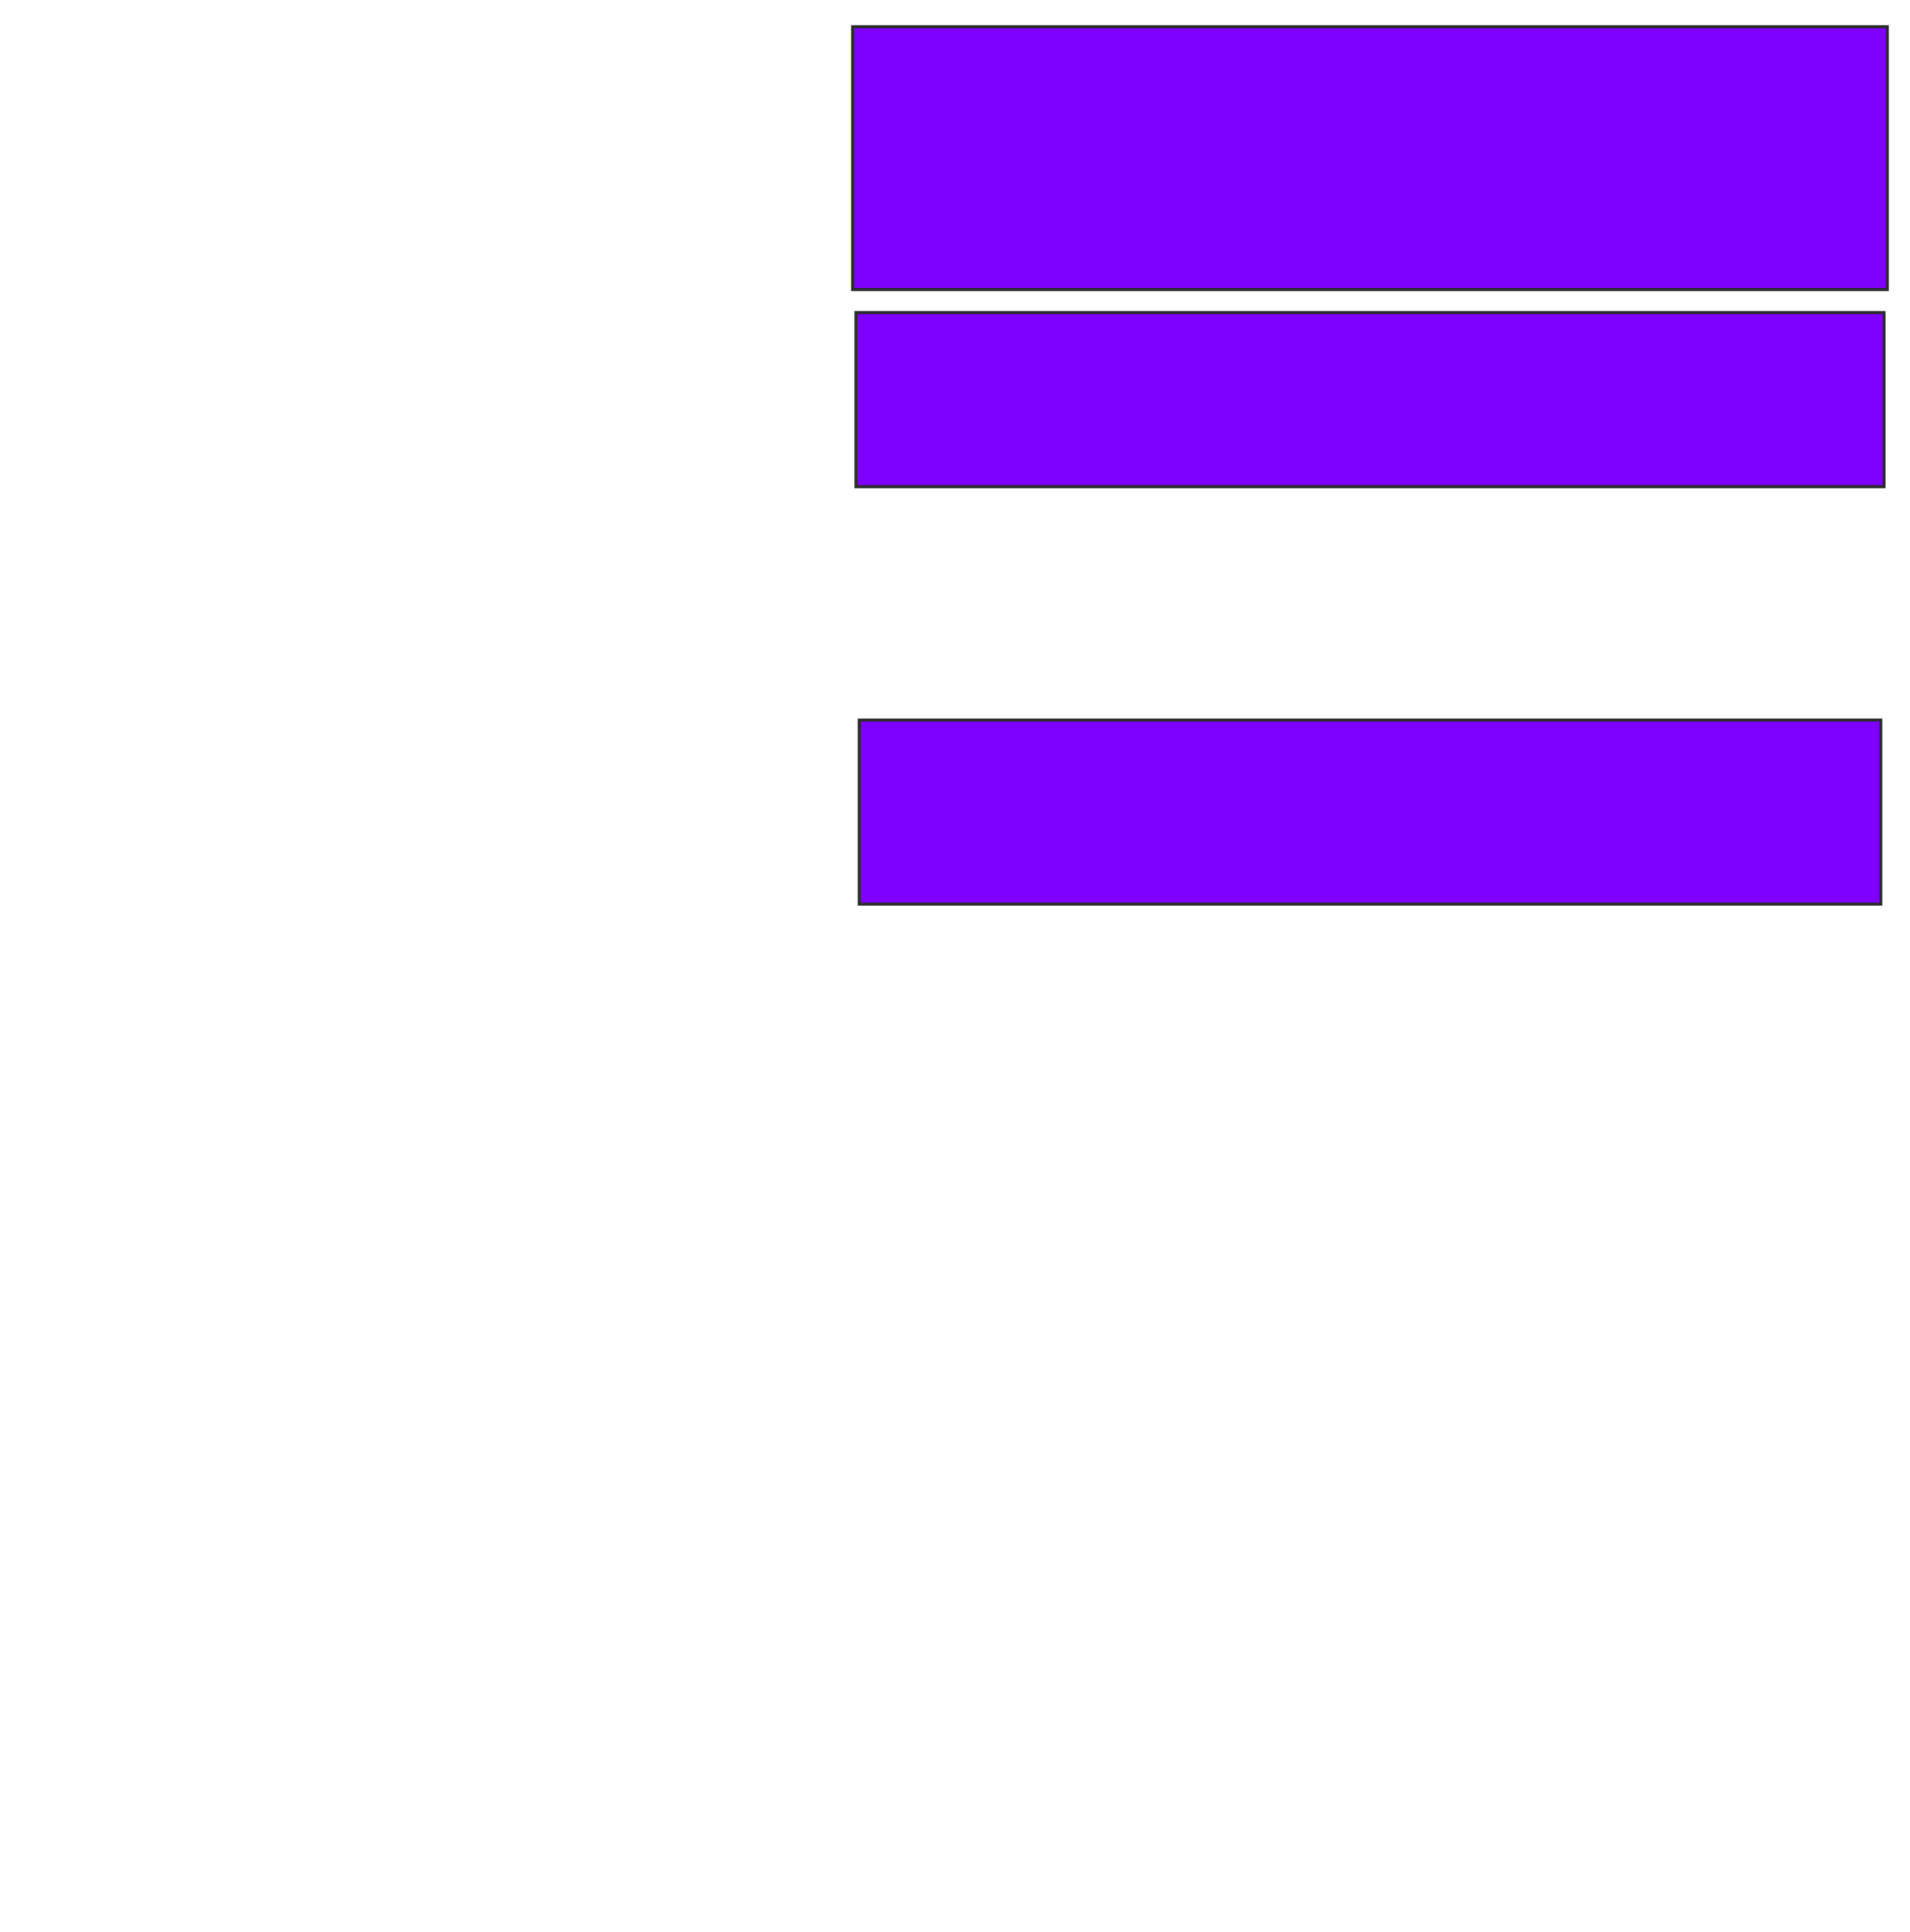 <svg xmlns="http://www.w3.org/2000/svg" width="632" height="639">
 <!-- Created with Image Occlusion Enhanced -->
 <g>
  <title>Labels</title>
 </g>
 <g>
  <title>Masks</title>
  <rect id="6734773fbc9c4edd8d82b26a96c387e4-ao-1" height="86.957" width="342.391" y="8.826" x="282.13" stroke="#2D2D2D" fill="#7f00ff"/>
  <rect id="6734773fbc9c4edd8d82b26a96c387e4-ao-2" height="57.609" width="340.217" y="103.391" x="283.217" stroke="#2D2D2D" fill="#7f00ff"/>
  
  <rect id="6734773fbc9c4edd8d82b26a96c387e4-ao-4" height="60.87" width="338.043" y="238.174" x="284.304" stroke="#2D2D2D" fill="#7f00ff"/>
 </g>
</svg>